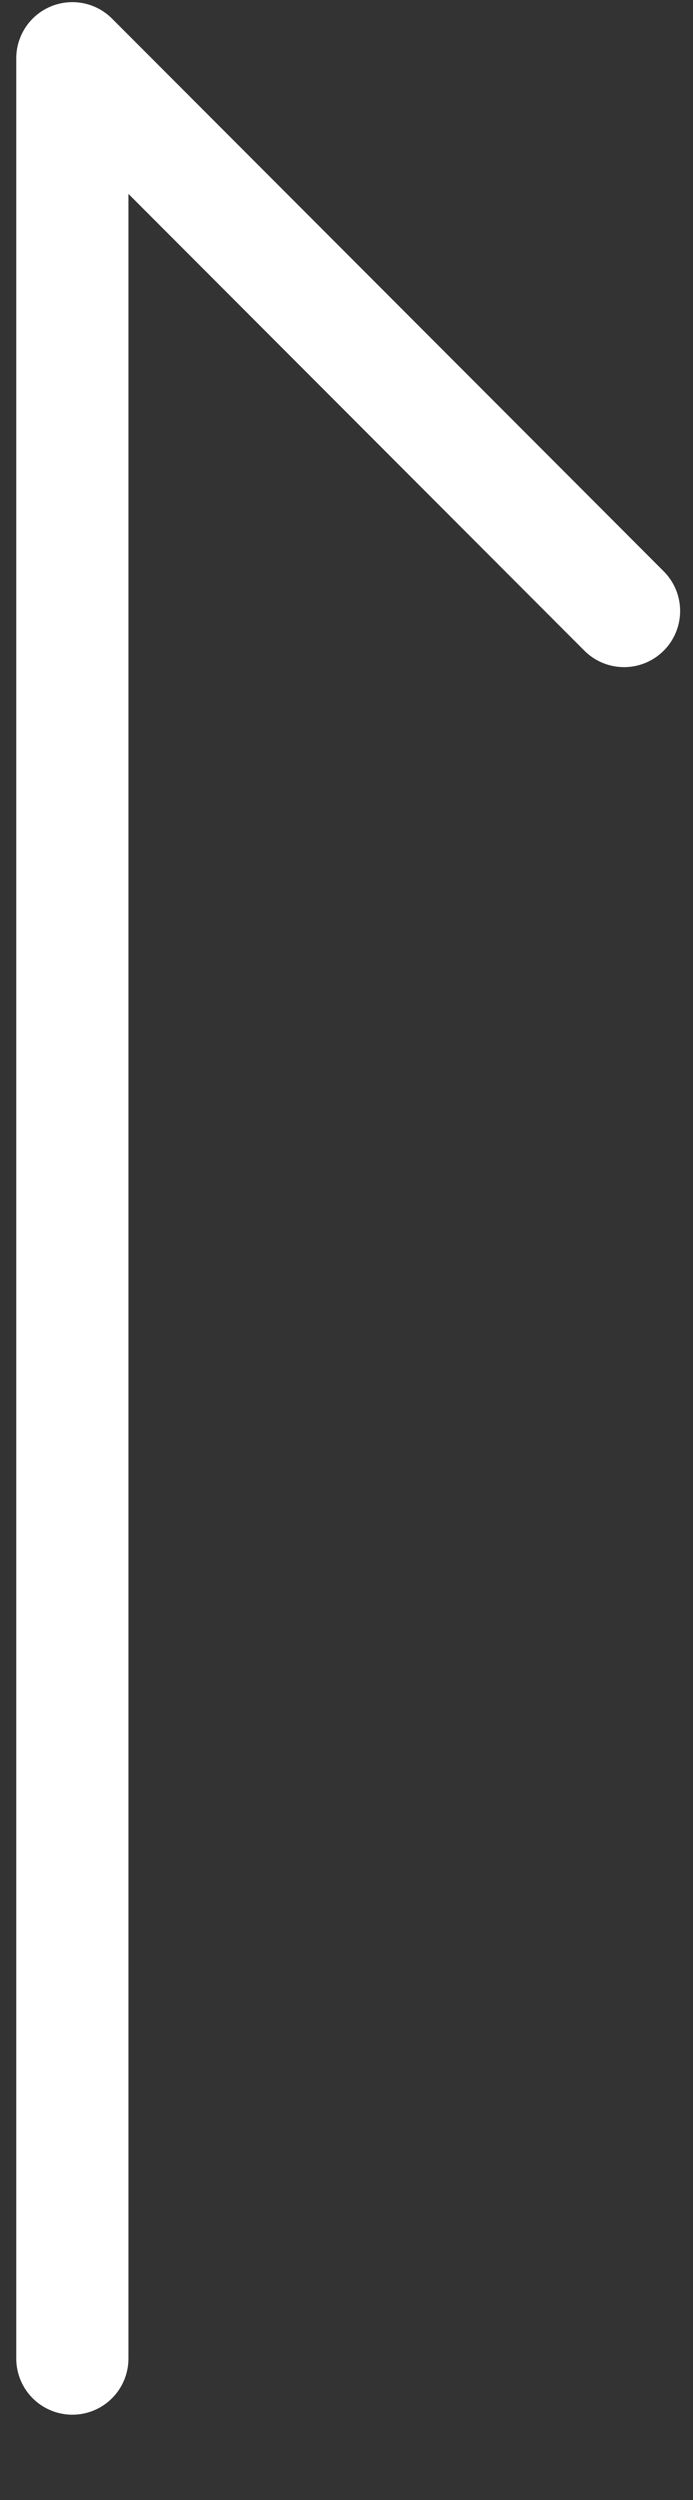 <?xml version="1.0" encoding="utf-8"?>
<!-- Generator: Adobe Illustrator 25.0.0, SVG Export Plug-In . SVG Version: 6.00 Build 0)  -->
<svg version="1.1" id="レイヤー_1" xmlns="http://www.w3.org/2000/svg" xmlns:xlink="http://www.w3.org/1999/xlink" x="0px"
	 y="0px" viewBox="0 0 122.6 441.9" style="enable-background:new 0 0 122.6 441.9;" xml:space="preserve">
<rect x="0" y="0" width="122.6" height="441.9" fill="#333333" stroke="none"/>
<style type="text/css">
	.st0{fill:none;stroke:#FFFFFF;stroke-width:19.843;stroke-linecap:round;stroke-linejoin:round;stroke-miterlimit:10;}
</style>
<polyline class="st0" points="12.8,416.9 12.8,10.3 110.4,108 "/>
</svg>
